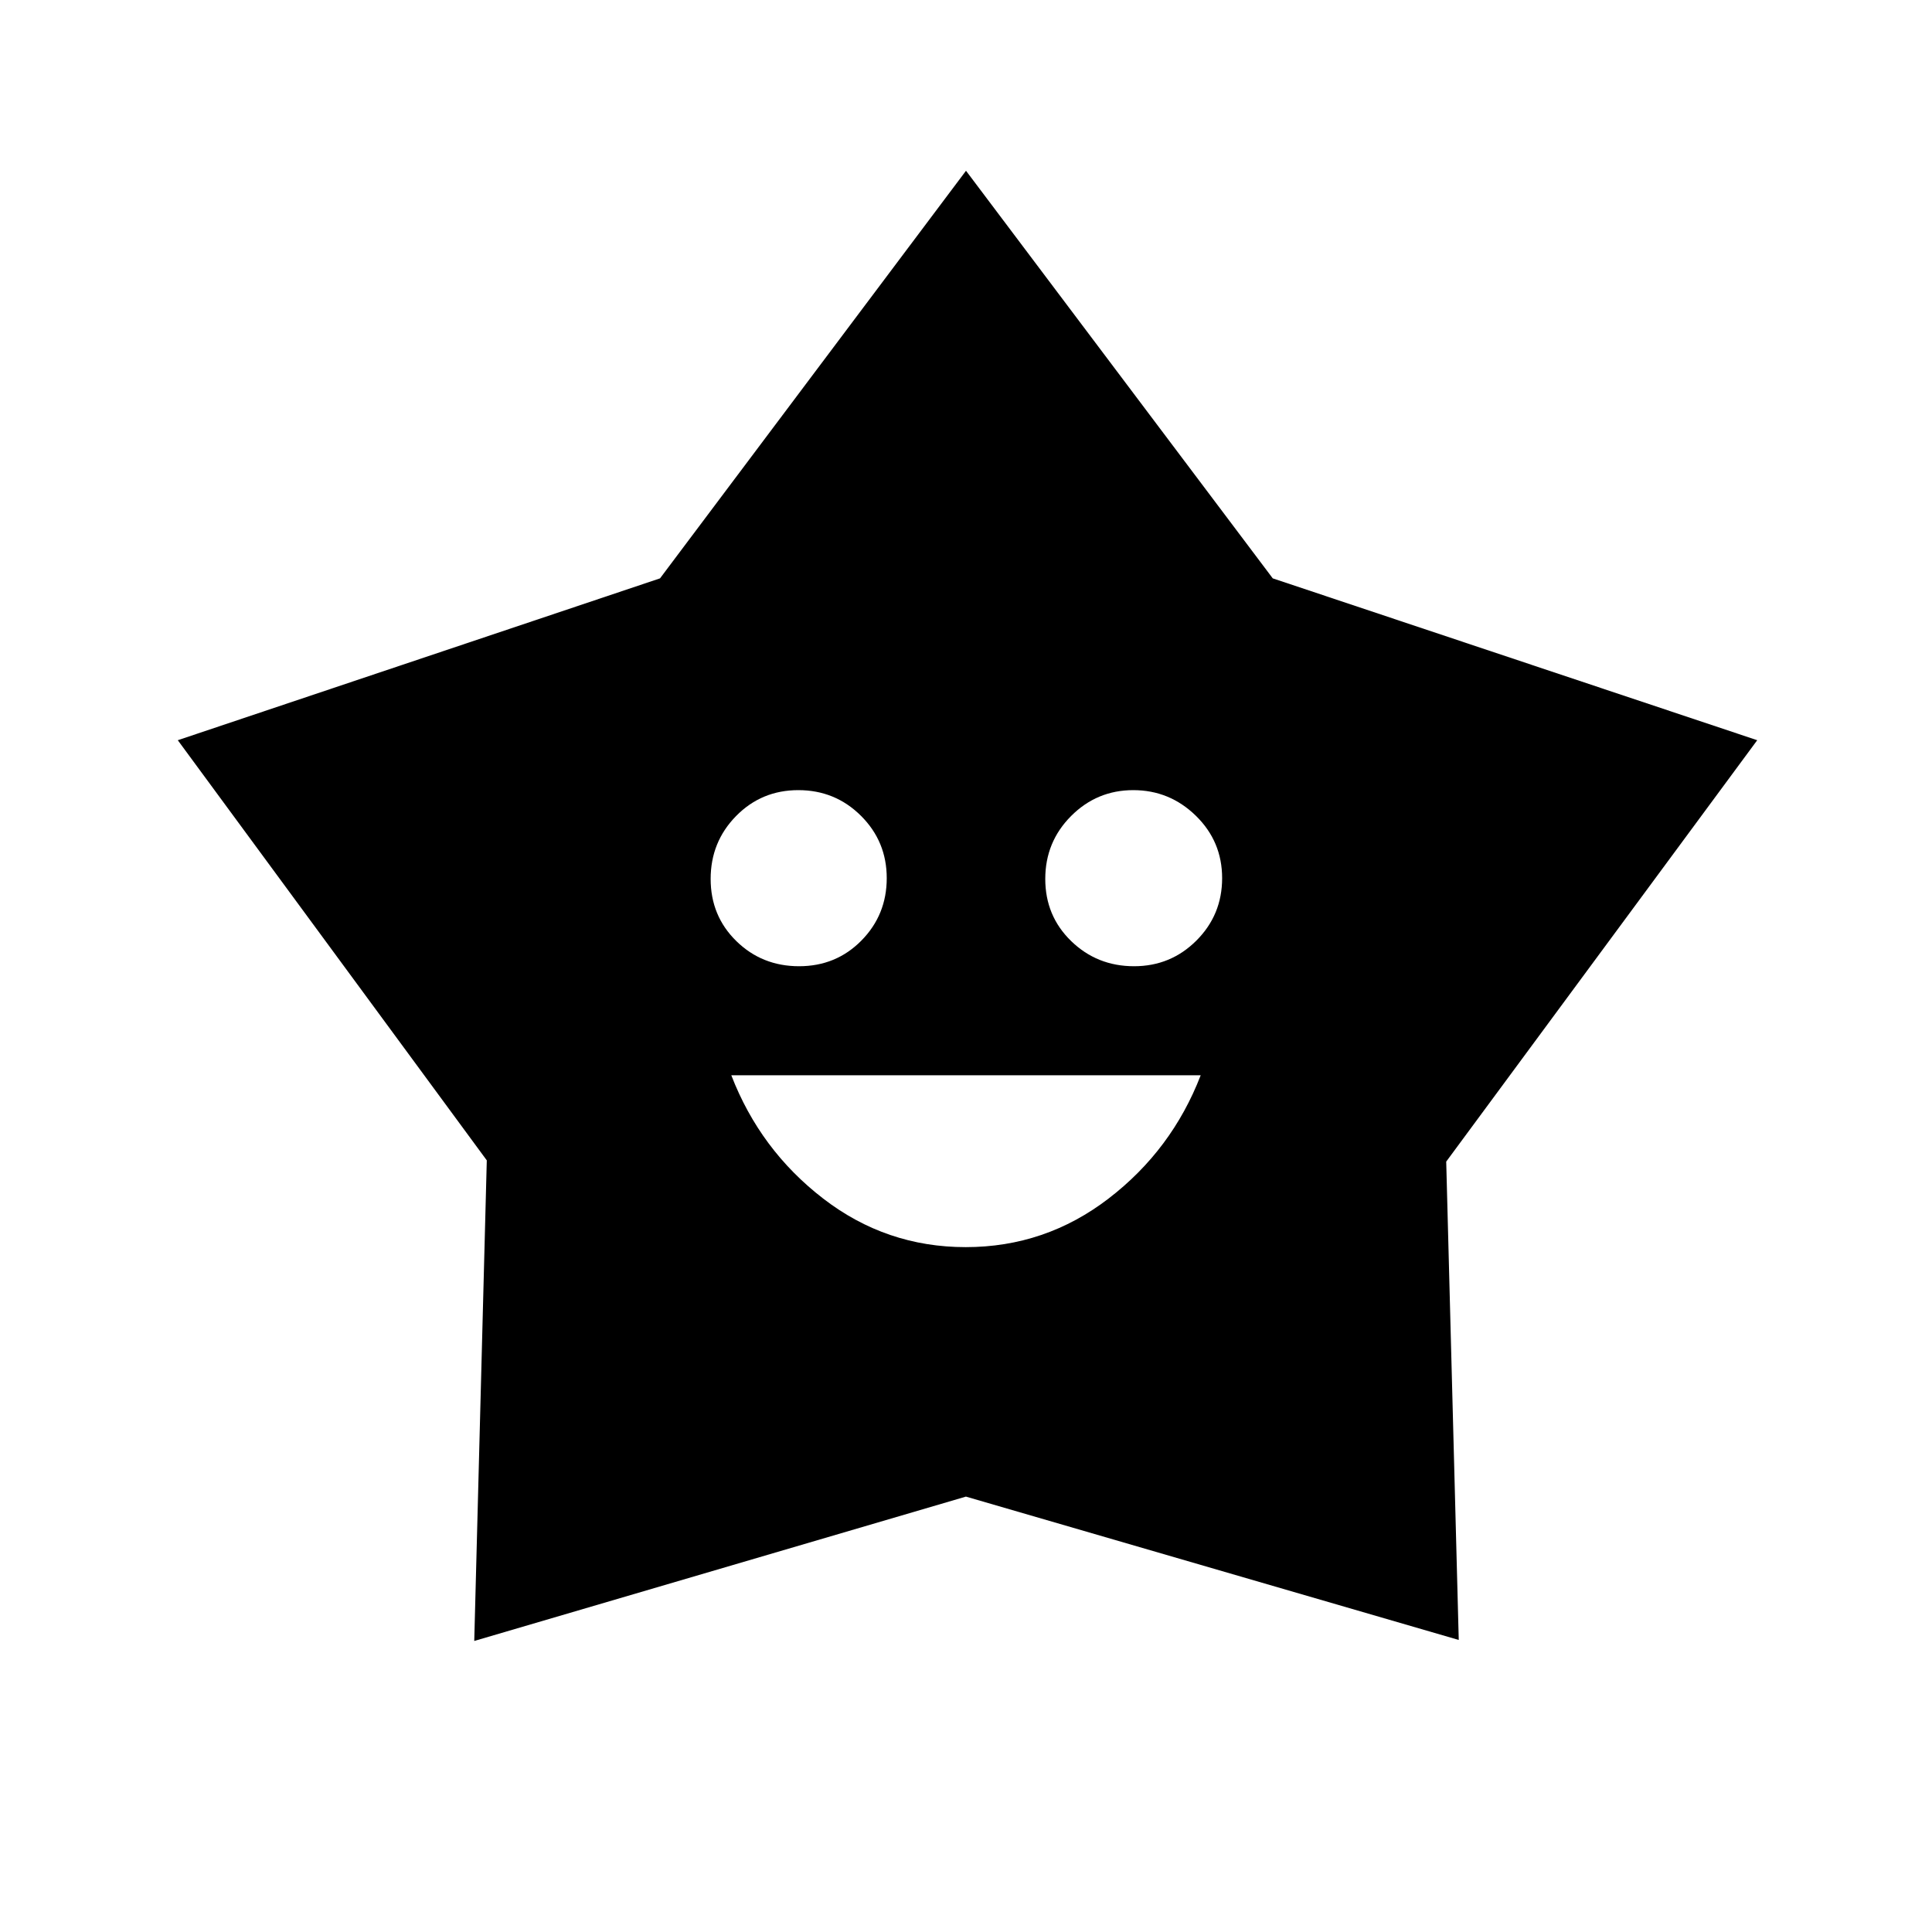 <svg xmlns="http://www.w3.org/2000/svg" height="24" viewBox="0 -960 960 960" width="24"><path d="M479.865-340.308q39.543 0 70.993-24.153 31.45-24.154 45.757-61.231H363.384q14.308 37.077 45.623 61.231 31.315 24.153 70.858 24.153Zm-82.82-139.577q18.416 0 30.993-12.766 12.577-12.766 12.577-31.003 0-18.237-12.812-30.984-12.812-12.747-31.115-12.747-18.304 0-30.938 12.869-12.635 12.869-12.635 31.253 0 18.385 12.757 30.882 12.757 12.496 31.173 12.496Zm166.462 0q18.224 0 30.993-12.766 12.769-12.766 12.769-31.003 0-18.237-13.038-30.984-13.039-12.747-31.116-12.747-18.076 0-30.903 12.869-12.827 12.869-12.827 31.253 0 18.385 12.869 30.882 12.869 12.496 31.253 12.496ZM327.961-672.616 480-875.154l152.423 202.538 240.731 80.424-154.538 209.386 6.23 237.691-244.88-71.233-244.312 71.733 6.23-238.808L88.346-592.192l239.615-80.424Z"/></svg>